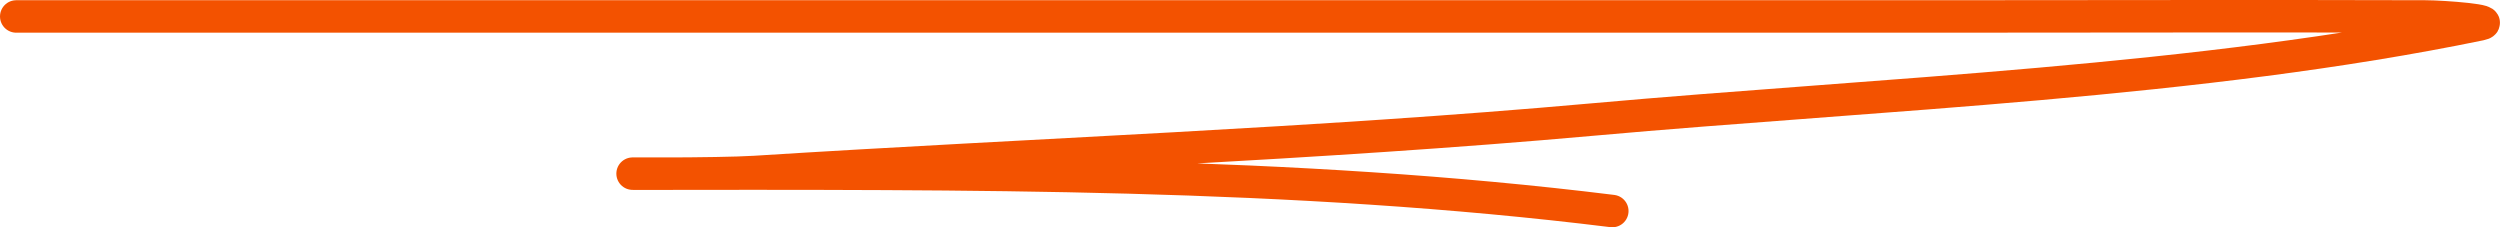 <svg width="154" height="14" viewBox="0 0 154 14" fill="none" xmlns="http://www.w3.org/2000/svg">
<path d="M1 1.014C40.31 1.014 79.621 1.014 118.932 1.014C129.083 1.014 139.236 0.982 149.387 1.014C150.548 1.018 153.881 1.274 152.78 1.501C135.529 5.06 115.959 5.763 98.076 7.366C80.975 8.898 63.7 9.505 46.517 10.593C44.17 10.741 37.082 10.695 39.442 10.695C59.514 10.695 79.551 10.553 99.318 13" stroke="#F35200" stroke-width="2" stroke-linecap="round"/>
</svg>
